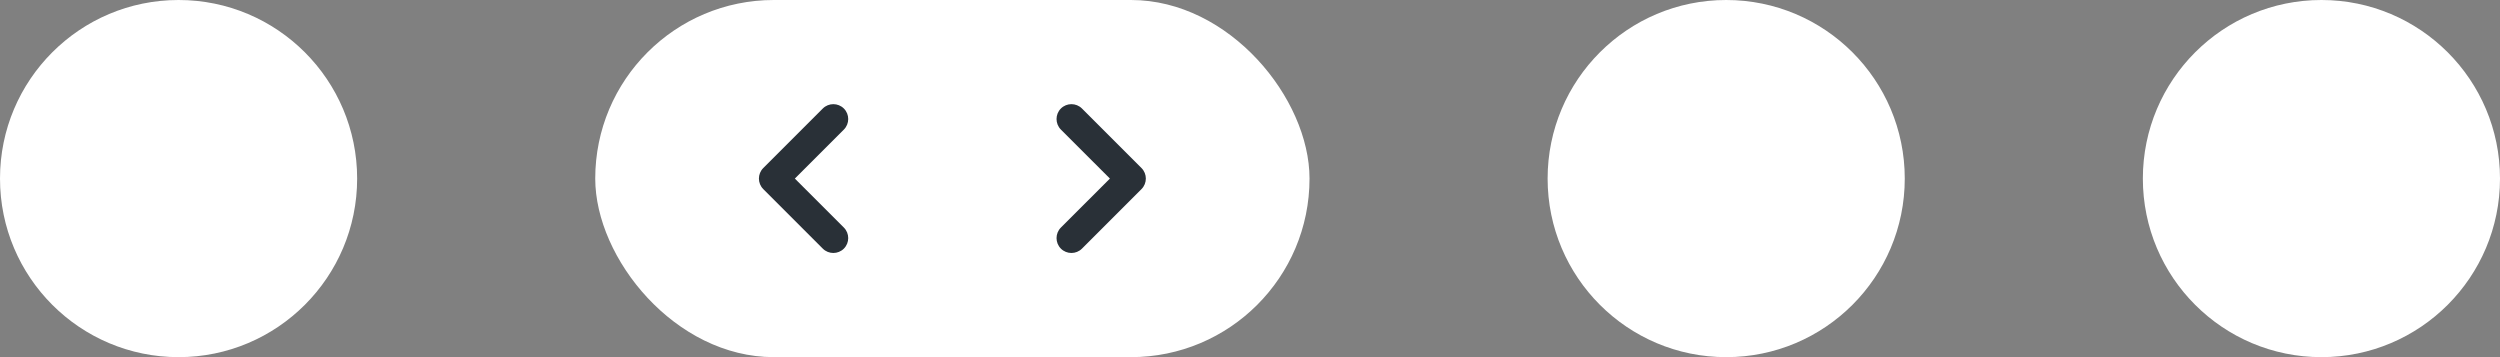 <svg width="84" height="12" viewBox="0 0 84 12" fill="none" xmlns="http://www.w3.org/2000/svg">
<rect x="0" y="0" width="84" height="12" fill="#808080" stroke="none"/>
<circle cx="6" cy="6" r="6" fill="white"/>
<circle cx="58" cy="6" r="6" fill="white"/>
<circle cx="78" cy="6" r="6" fill="white"/>
<rect x="20" width="24" height="12" rx="6" fill="white"/>
<path fill-rule="evenodd" clip-rule="evenodd" d="M28.354 3.646C28.549 3.842 28.549 4.158 28.354 4.354L26.707 6L28.354 7.646C28.549 7.842 28.549 8.158 28.354 8.354C28.158 8.549 27.842 8.549 27.646 8.354L25.646 6.354C25.451 6.158 25.451 5.842 25.646 5.646L27.646 3.646C27.842 3.451 28.158 3.451 28.354 3.646Z" fill="#293037"/>
<path fill-rule="evenodd" clip-rule="evenodd" d="M35.646 3.646C35.451 3.842 35.451 4.158 35.646 4.354L37.293 6L35.646 7.646C35.451 7.842 35.451 8.158 35.646 8.354C35.842 8.549 36.158 8.549 36.354 8.354L38.354 6.354C38.549 6.158 38.549 5.842 38.354 5.646L36.354 3.646C36.158 3.451 35.842 3.451 35.646 3.646Z" fill="#293037"/>
</svg>
